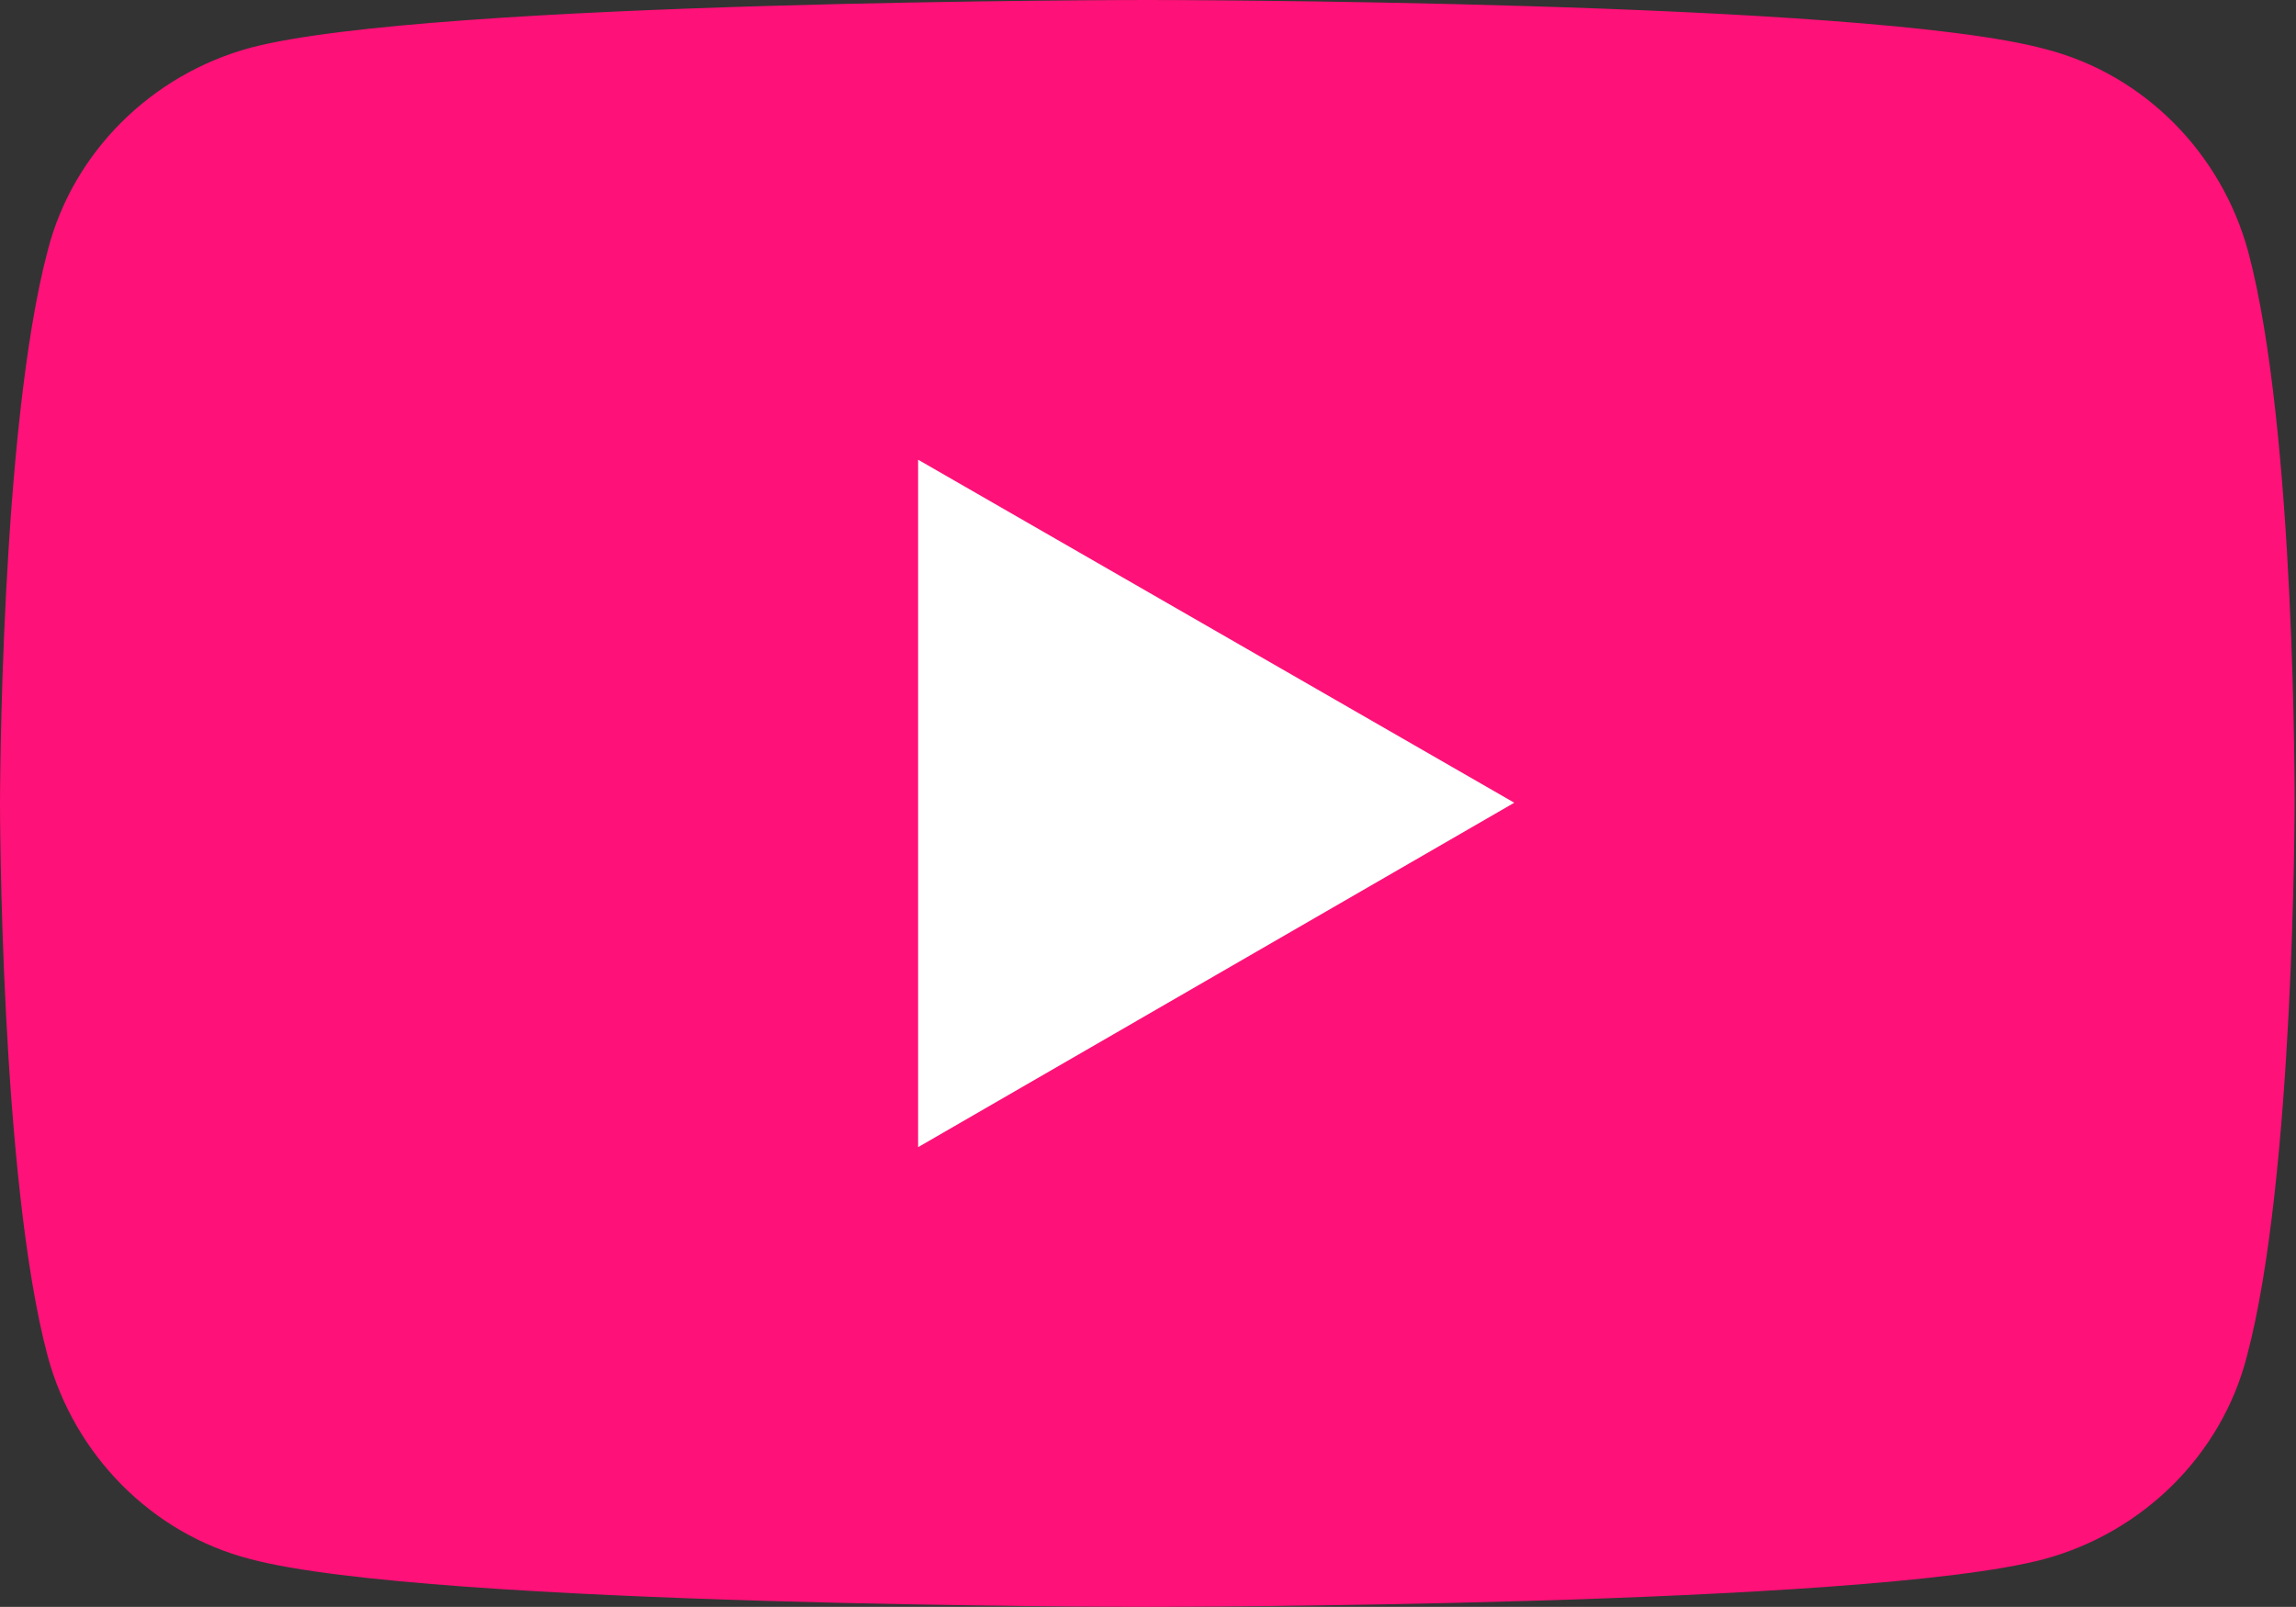 <?xml version="1.0" encoding="utf-8"?>
<!-- Generator: Adobe Illustrator 28.3.0, SVG Export Plug-In . SVG Version: 6.00 Build 0)  -->
<svg version="1.1" id="uuid-af53d337-443a-44c0-a0e6-51609e8b8adf"
	 xmlns="http://www.w3.org/2000/svg" xmlns:xlink="http://www.w3.org/1999/xlink" x="0px" y="0px" viewBox="0 0 163.3 114.3"
	 style="enable-background:new 0 0 163.3 114.3;" xml:space="preserve">
<rect x="0" y="0" width="163.3" height="114.3" fill="#333333" stroke="none"/>
<style type="text/css">
	.st0{fill:#FE1178;}
	.st1{fill:#FFFFFF;}
</style>
<path class="st0" d="M159.9,17.9c-1.9-7-7.4-12.6-14.4-14.4C132.7,0,81.6,0,81.6,0S30.6,0,17.8,3.4c-7,1.9-12.6,7.4-14.4,14.4
	C0,30.6,0,57.2,0,57.2s0,26.6,3.4,39.3c1.9,7,7.4,12.6,14.4,14.4c12.7,3.4,63.8,3.4,63.8,3.4s51.1,0,63.8-3.4
	c7-1.9,12.6-7.4,14.4-14.4c3.4-12.7,3.4-39.3,3.4-39.3S163.3,30.6,159.9,17.9z"/>
<path class="st1" d="M65.3,81.6l42.4-24.5L65.3,32.7V81.6z"/>
</svg>
